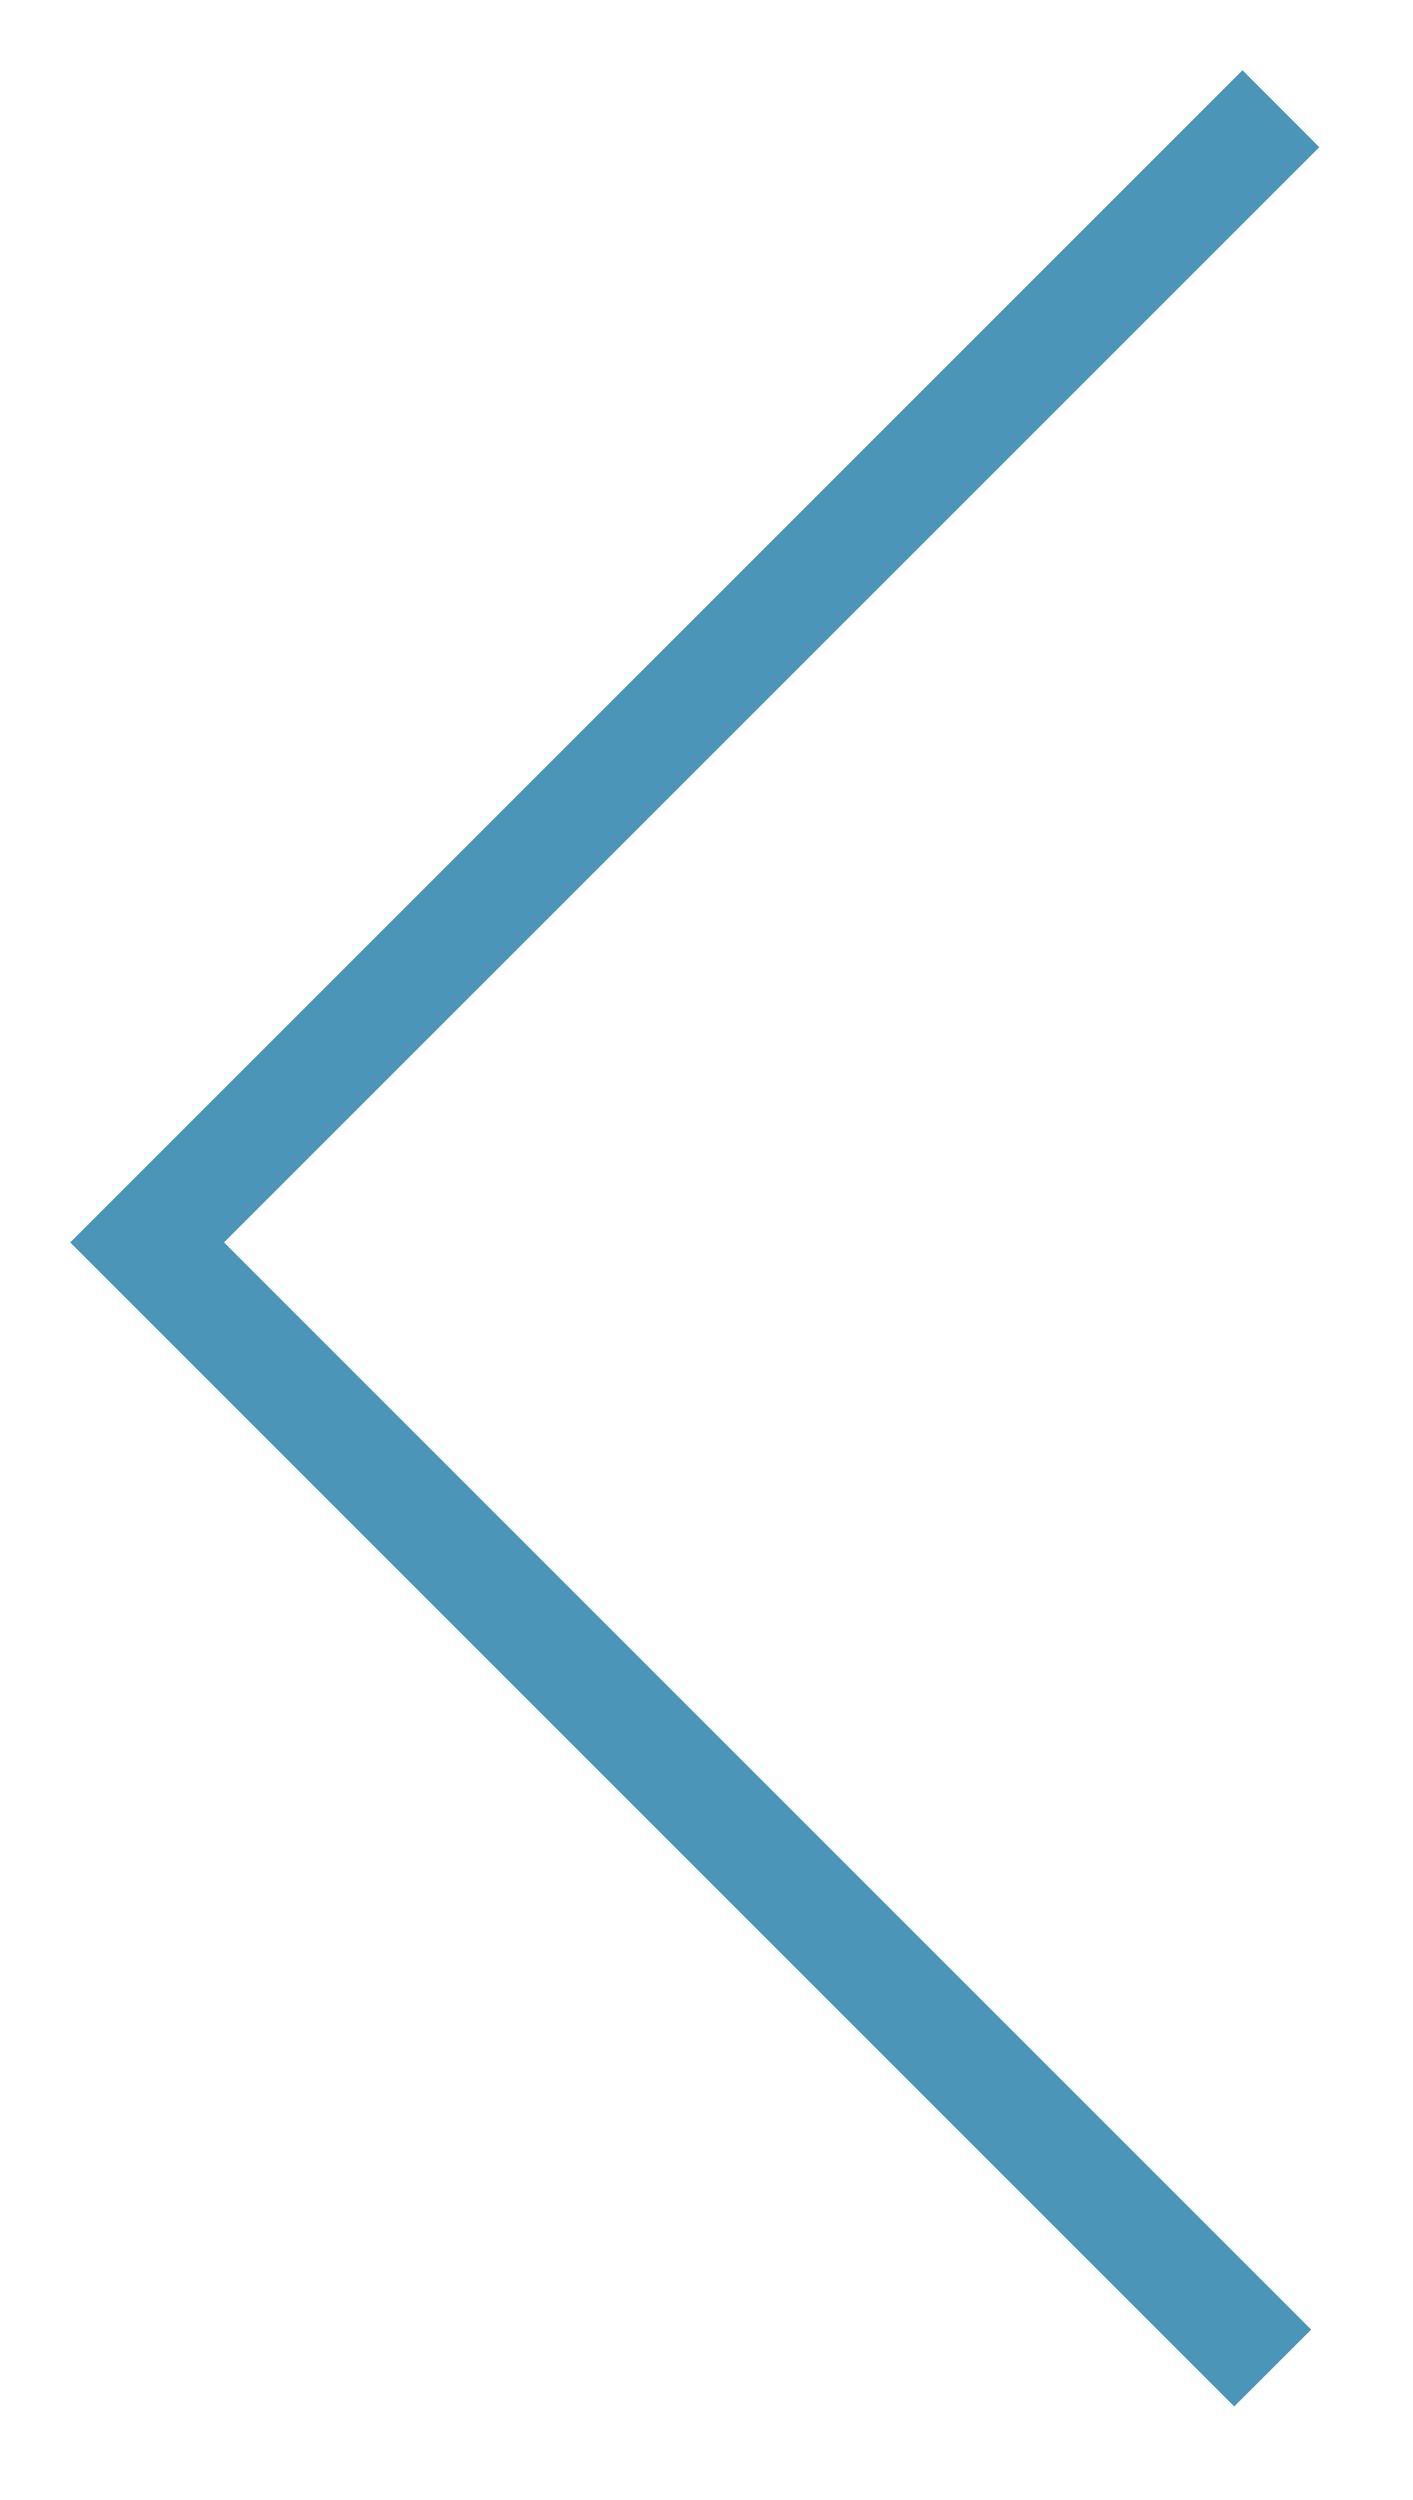 <?xml version="1.0" encoding="iso-8859-1"?>
<!-- Generator: Adobe Illustrator 17.0.0, SVG Export Plug-In . SVG Version: 6.00 Build 0)  -->
<!DOCTYPE svg PUBLIC "-//W3C//DTD SVG 1.1//EN" "http://www.w3.org/Graphics/SVG/1.1/DTD/svg11.dtd">
<svg version="1.1" id="Layer_1" xmlns="http://www.w3.org/2000/svg" xmlns:xlink="http://www.w3.org/1999/xlink" x="0px" y="0px"
	 width="13px" height="23px" viewBox="0 0 13 23" style="enable-background:new 0 0 13 23;" xml:space="preserve">
<polygon style="fill:#4b95b8;" points="11.355,22.139 12.063,21.432 2.061,11.43 12.138,1.354 11.431,0.646 0.646,11.43 "/>
</svg>
